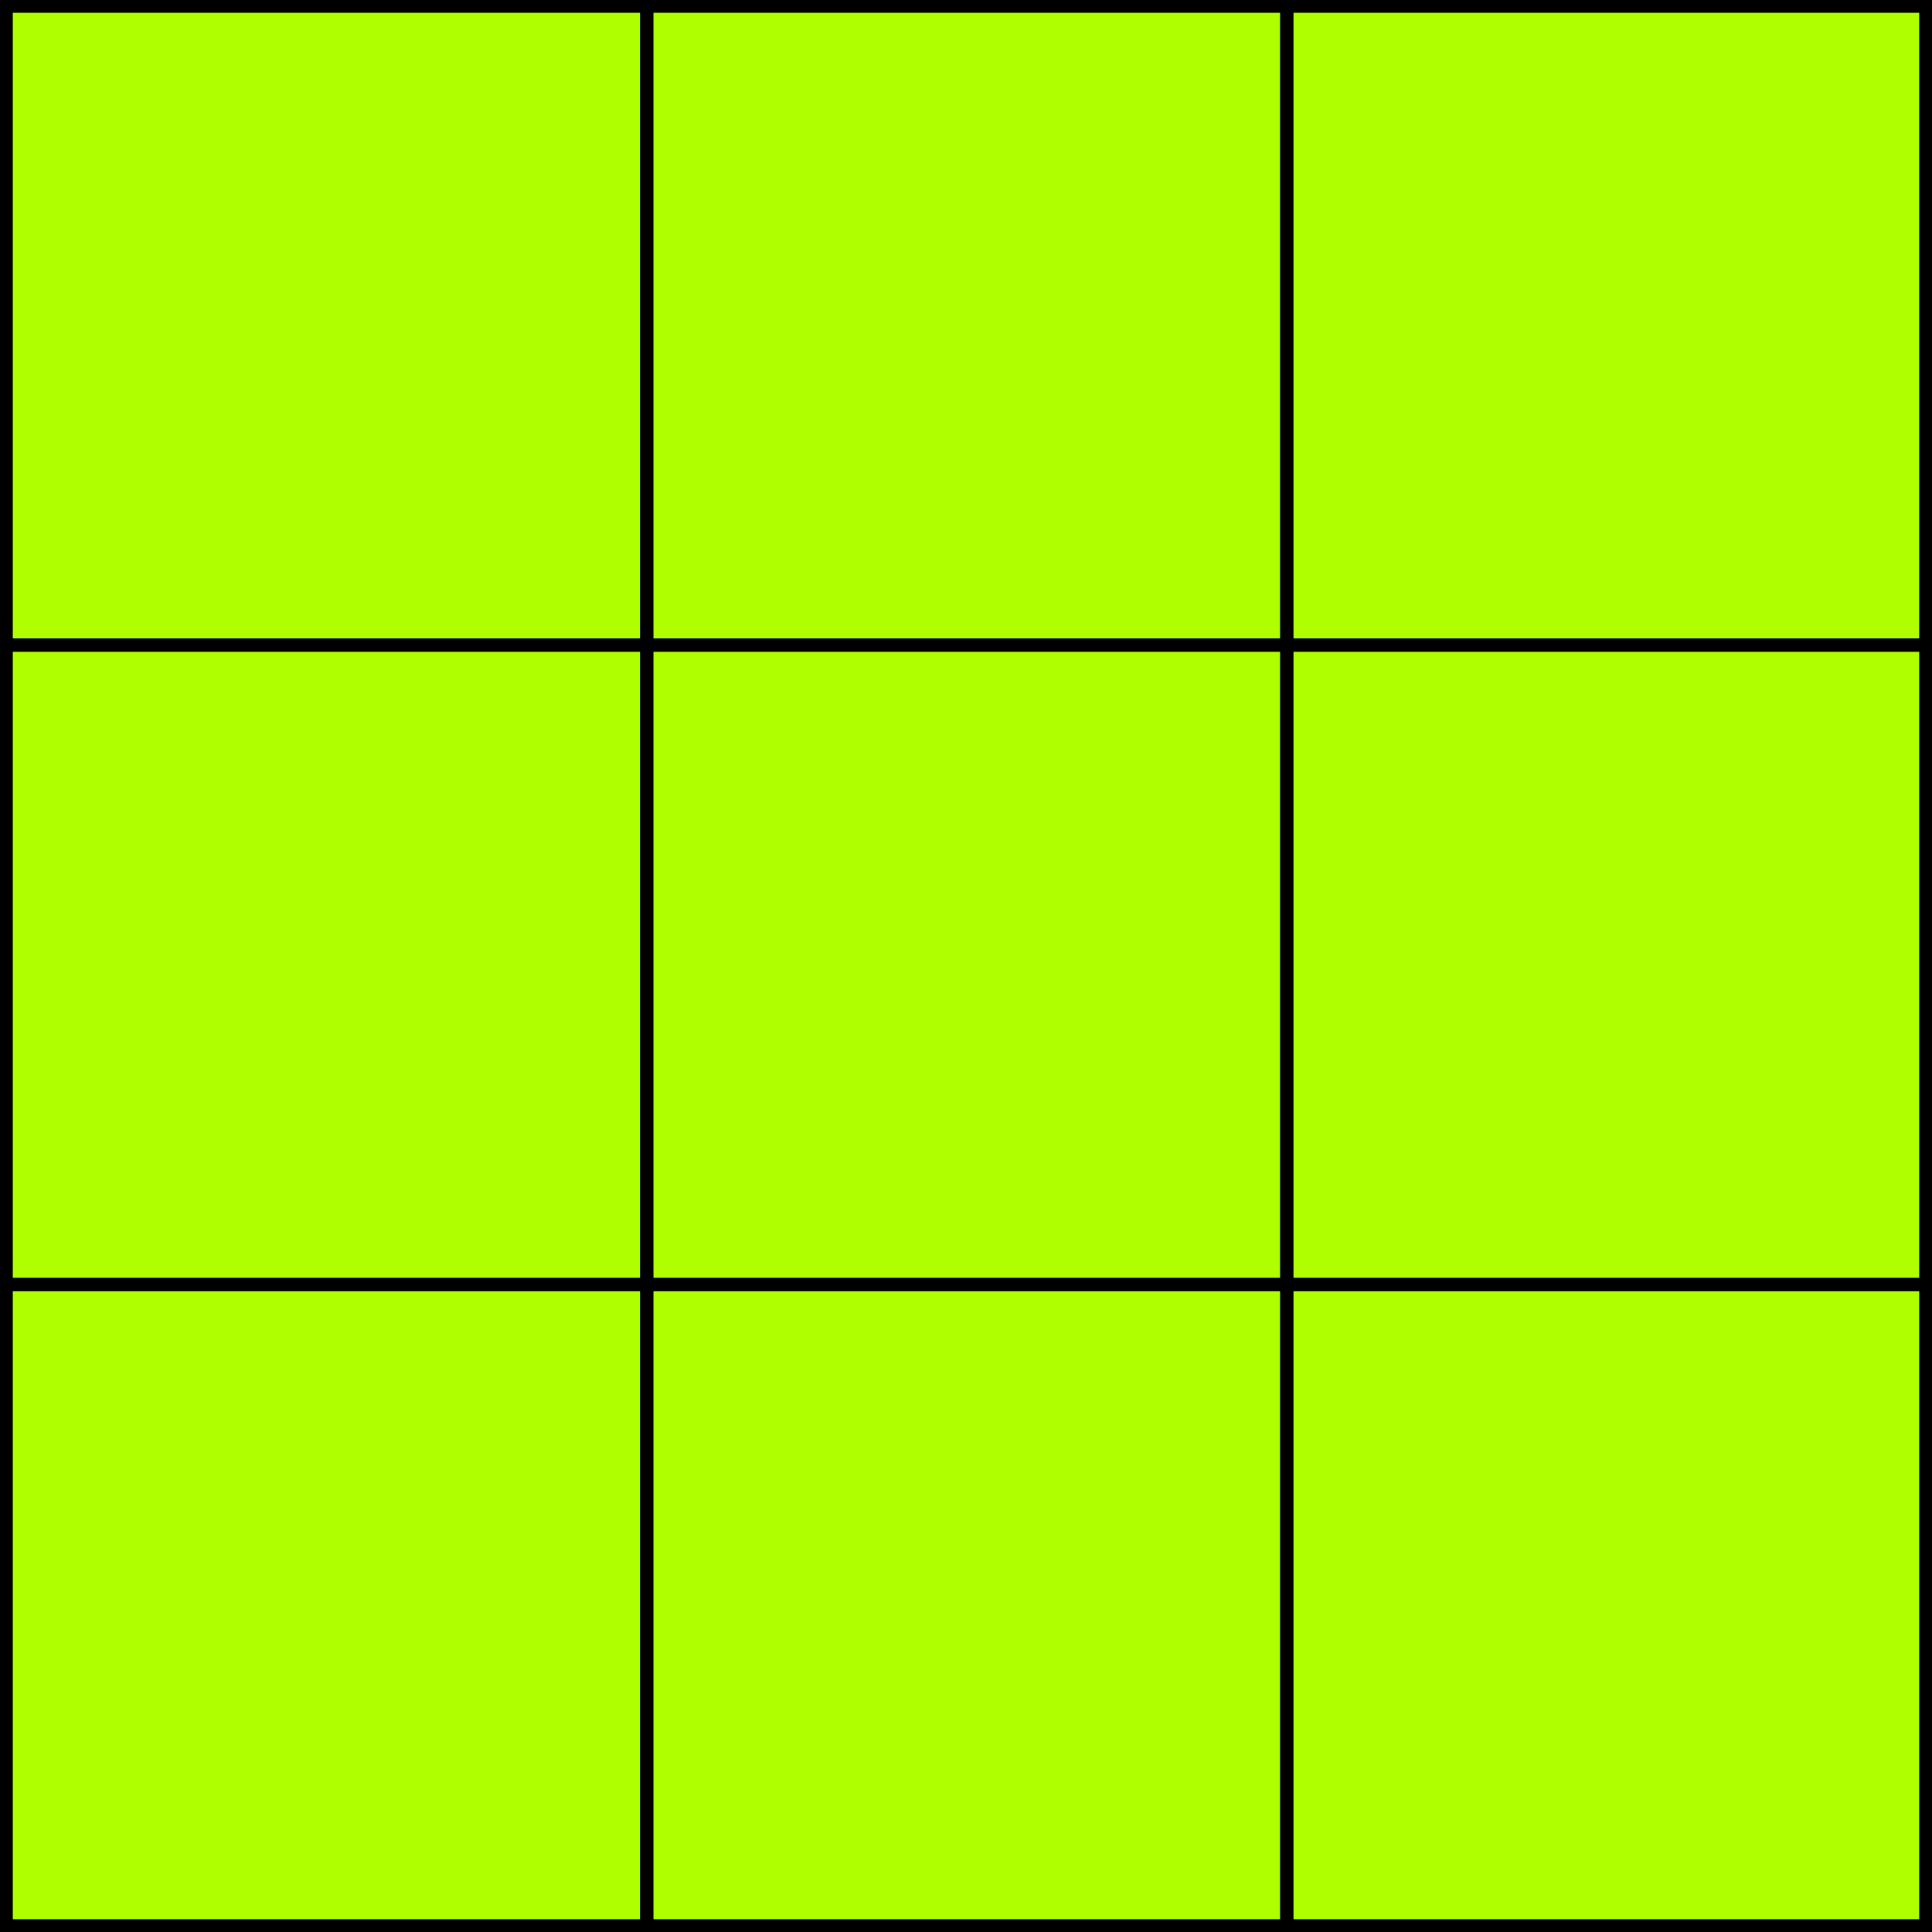 <?xml version="1.0" encoding="UTF-8" standalone="no"?>
<!-- Created with Inkscape (http://www.inkscape.org/) -->

<svg
   xmlns:dc="http://purl.org/dc/elements/1.1/"
   xmlns:cc="http://creativecommons.org/ns#"
   xmlns:rdf="http://www.w3.org/1999/02/22-rdf-syntax-ns#"
   xmlns:svg="http://www.w3.org/2000/svg"
   xmlns="http://www.w3.org/2000/svg"
   xmlns:sodipodi="http://sodipodi.sourceforge.net/DTD/sodipodi-0.dtd"
   xmlns:inkscape="http://www.inkscape.org/namespaces/inkscape"
   width="852.311mm"
   height="852.311mm"
   viewBox="0 0 3020 3020"
   id="svg4147"
   version="1.1"
   inkscape:version="0.91 r13725"
   sodipodi:docname="seed_box_3x3.svg">
  <defs
     id="defs4149" />
  <sodipodi:namedview
     id="base"
     pagecolor="#ffffff"
     bordercolor="#666666"
     borderopacity="1.0"
     inkscape:pageopacity="0.0"
     inkscape:pageshadow="2"
     inkscape:zoom="0.175"
     inkscape:cx="211.23393"
     inkscape:cy="1804.8528"
     inkscape:document-units="px"
     inkscape:current-layer="layer1"
     showgrid="false"
     fit-margin-top="0"
     fit-margin-left="0"
     fit-margin-right="0"
     fit-margin-bottom="0"
     showguides="true"
     inkscape:window-width="1920"
     inkscape:window-height="1017"
     inkscape:window-x="-8"
     inkscape:window-y="-8"
     inkscape:window-maximized="1" />
  <g
     inkscape:label="Ebene 1"
     inkscape:groupmode="layer"
     id="layer1"
     transform="translate(-131.429,2609.495)">
    <rect
       style="fill:#b0ff00;fill-opacity:1;stroke:#000000;stroke-width:20;stroke-miterlimit:4;stroke-dasharray:none;stroke-opacity:1"
       id="rect4695"
       width="3000"
       height="3000"
       x="141.429"
       y="-2599.495" />
    <rect
       style="fill:#b0ff00;fill-opacity:1;stroke:#000000;stroke-width:19.993;stroke-miterlimit:4;stroke-dasharray:none;stroke-opacity:1"
       id="rect4697"
       height="2980.751"
       x="1141.892"
       y="-2588.749"
       width="1.007" />
    <rect
       style="fill:#b0ff00;fill-opacity:1;stroke:#000000;stroke-width:19.993;stroke-miterlimit:4;stroke-dasharray:none;stroke-opacity:1"
       id="rect4697-9"
       height="2980.751"
       x="2142.354"
       y="-2597.014"
       width="1.007" />
    <rect
       style="fill:#b0ff00;fill-opacity:1;stroke:#000000;stroke-width:19.982;stroke-miterlimit:4;stroke-dasharray:none;stroke-opacity:1"
       id="rect4714"
       width="2981.302"
       height="1.018"
       x="145.705"
       y="-602.076" />
    <rect
       style="fill:#b0ff00;fill-opacity:1;stroke:#000000;stroke-width:19.982;stroke-miterlimit:4;stroke-dasharray:none;stroke-opacity:1"
       id="rect4714-7"
       width="2981.302"
       height="1.018"
       x="153.634"
       y="-1601.576" />
  </g>
</svg>
